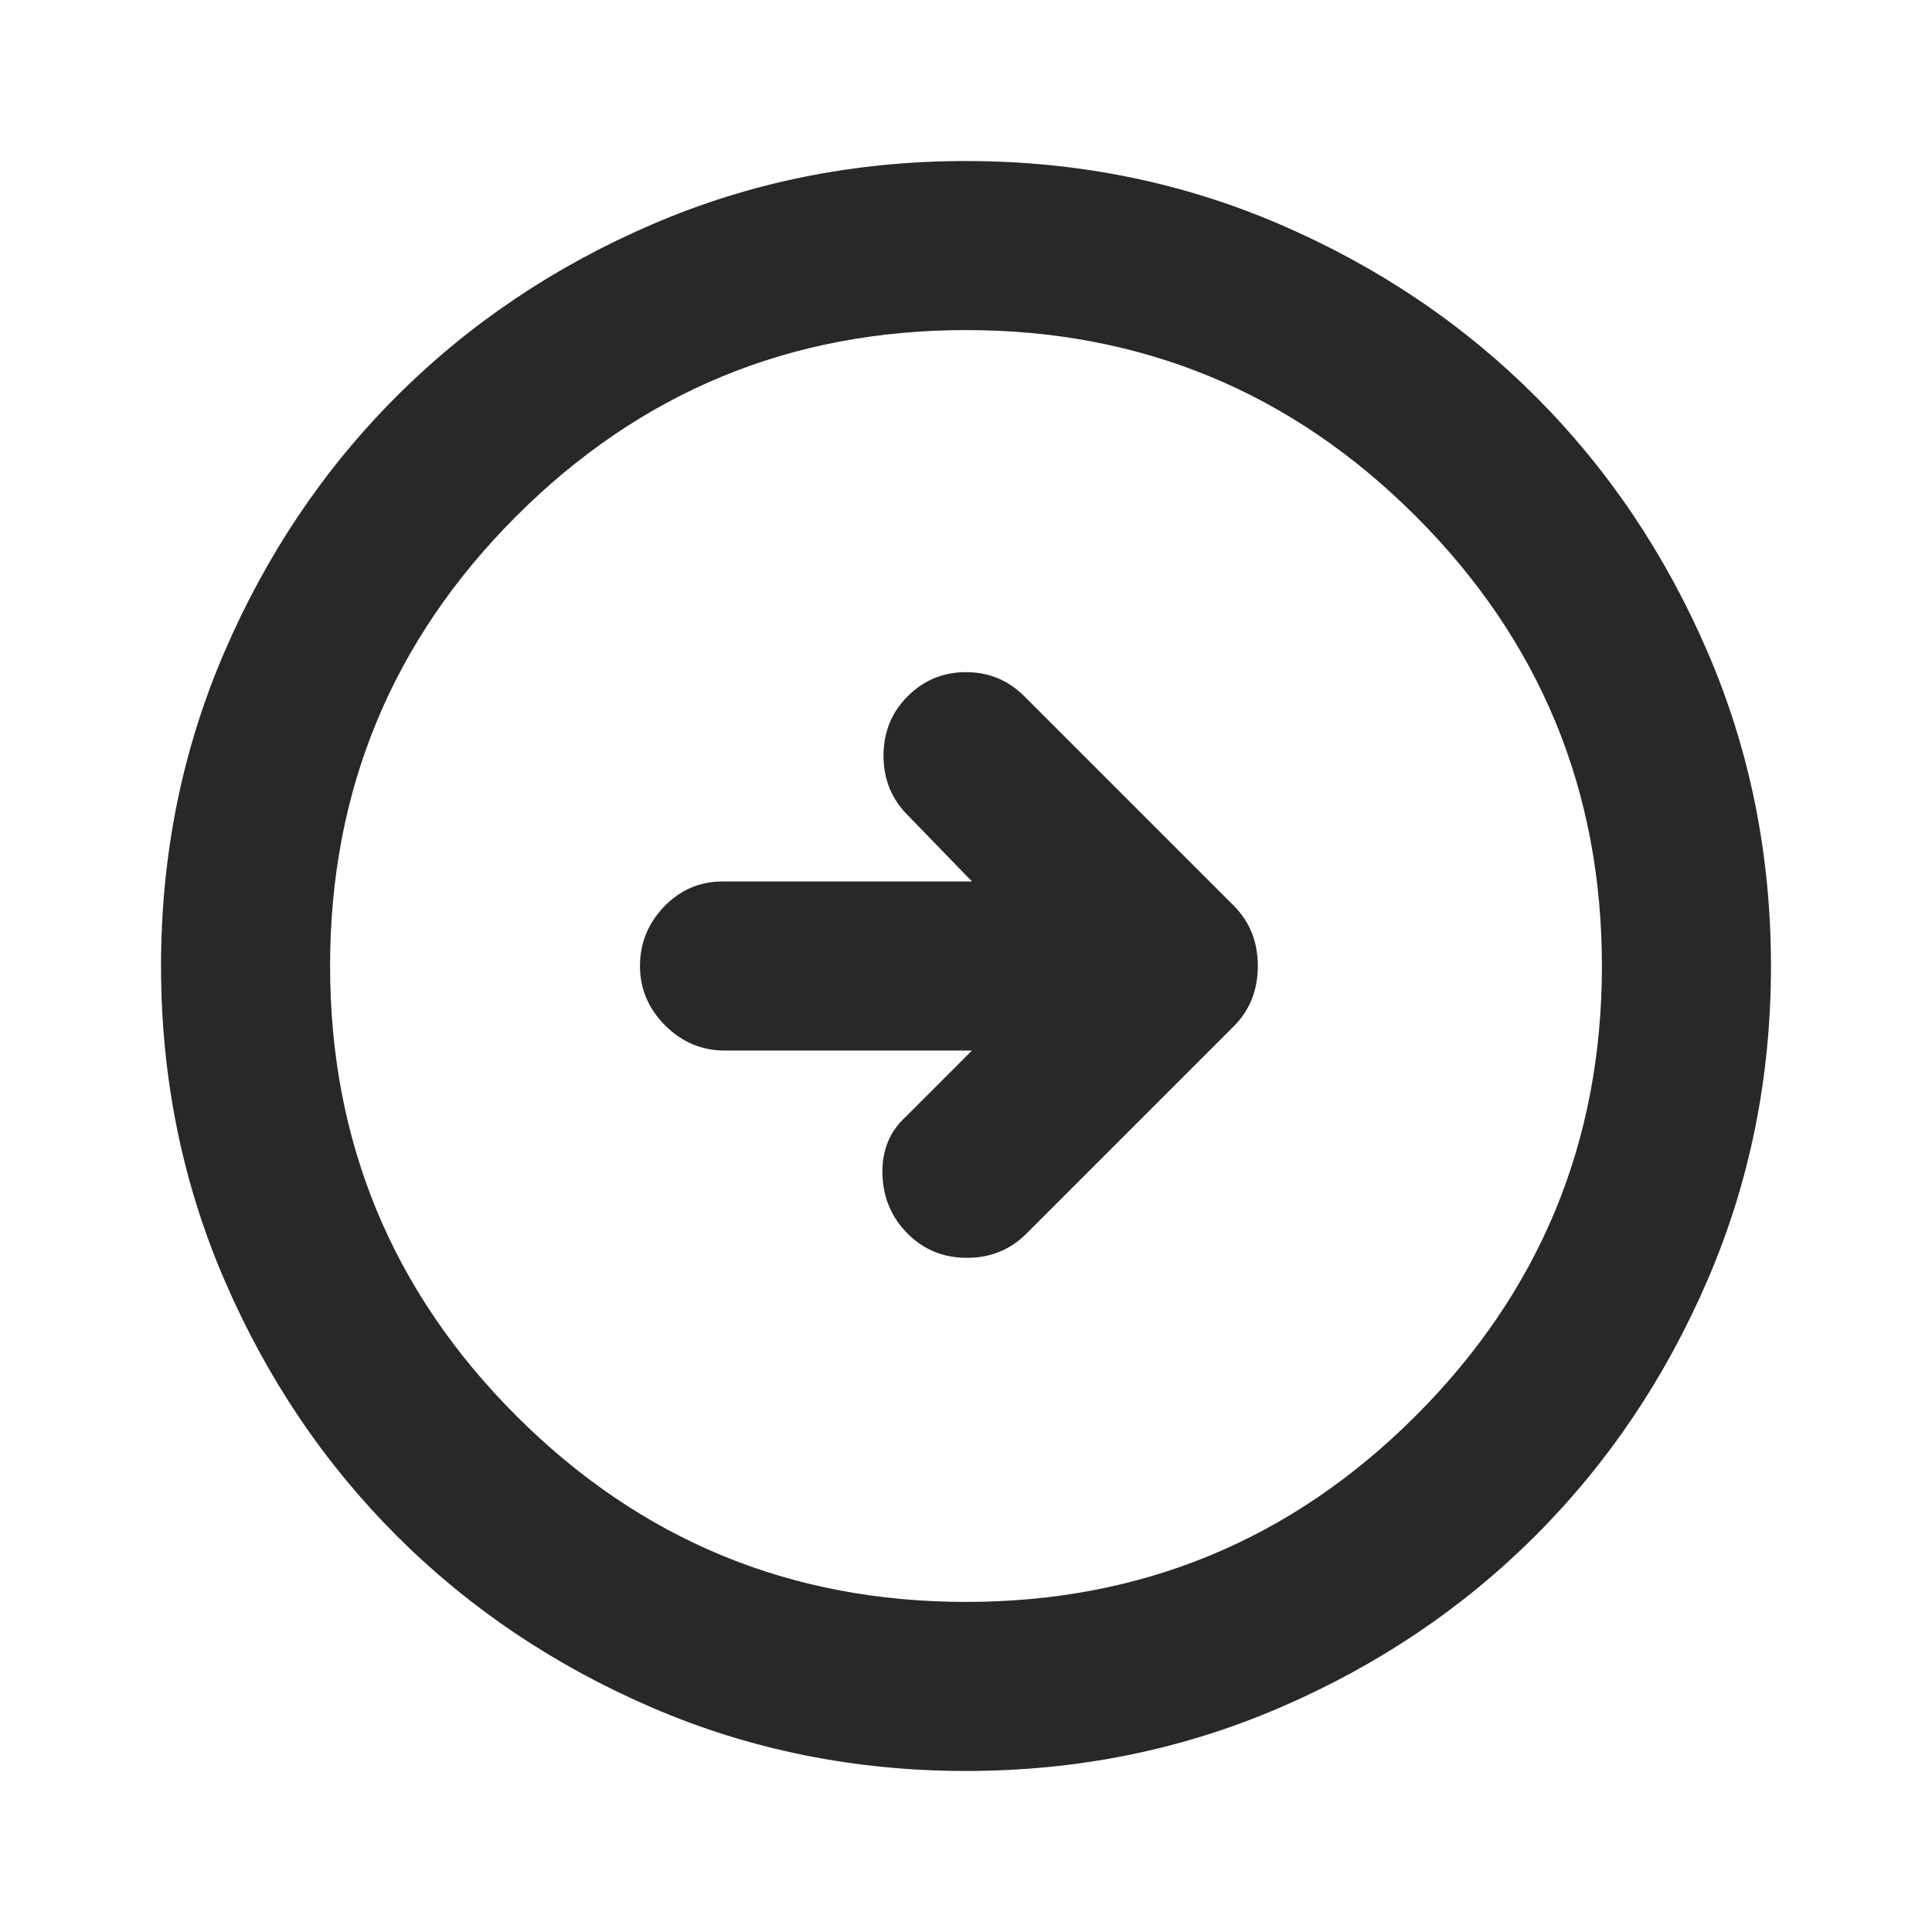 <svg width="20" height="20" viewBox="0 0 20 20" fill="none" xmlns="http://www.w3.org/2000/svg">
<path d="M10.625 12.771L12.771 10.625C12.938 10.458 13.021 10.25 13.021 10C13.021 9.75 12.938 9.542 12.771 9.375L10.604 7.208C10.437 7.041 10.236 6.958 10 6.958C9.764 6.958 9.563 7.041 9.396 7.208C9.229 7.375 9.146 7.58 9.146 7.823C9.146 8.066 9.229 8.271 9.396 8.438L10.062 9.125H7.479C7.243 9.125 7.042 9.212 6.875 9.385C6.708 9.559 6.625 9.764 6.625 10C6.625 10.236 6.712 10.441 6.885 10.615C7.059 10.788 7.264 10.875 7.5 10.875H10.062L9.375 11.562C9.208 11.715 9.128 11.913 9.135 12.156C9.142 12.399 9.229 12.604 9.396 12.771C9.563 12.938 9.767 13.021 10.01 13.021C10.253 13.021 10.458 12.938 10.625 12.771ZM10 18.333C8.847 18.333 7.764 18.114 6.75 17.677C5.736 17.24 4.854 16.646 4.104 15.896C3.354 15.146 2.76 14.264 2.323 13.25C1.886 12.236 1.667 11.153 1.667 10C1.667 8.847 1.886 7.764 2.323 6.75C2.76 5.736 3.354 4.854 4.104 4.104C4.854 3.354 5.736 2.76 6.75 2.323C7.764 1.886 8.847 1.667 10 1.667C11.153 1.667 12.236 1.886 13.25 2.323C14.264 2.76 15.146 3.354 15.896 4.104C16.646 4.854 17.24 5.736 17.677 6.75C18.114 7.764 18.333 8.847 18.333 10C18.333 11.153 18.114 12.236 17.677 13.25C17.24 14.264 16.646 15.146 15.896 15.896C15.146 16.646 14.264 17.24 13.25 17.677C12.236 18.114 11.153 18.333 10 18.333ZM10 16.583C11.819 16.583 13.371 15.941 14.656 14.656C15.941 13.371 16.583 11.819 16.583 10C16.583 8.181 15.941 6.629 14.656 5.344C13.371 4.059 11.819 3.417 10 3.417C8.181 3.417 6.629 4.059 5.344 5.344C4.059 6.629 3.417 8.181 3.417 10C3.417 11.819 4.059 13.371 5.344 14.656C6.629 15.941 8.181 16.583 10 16.583Z" fill="#282828"/>
</svg>
